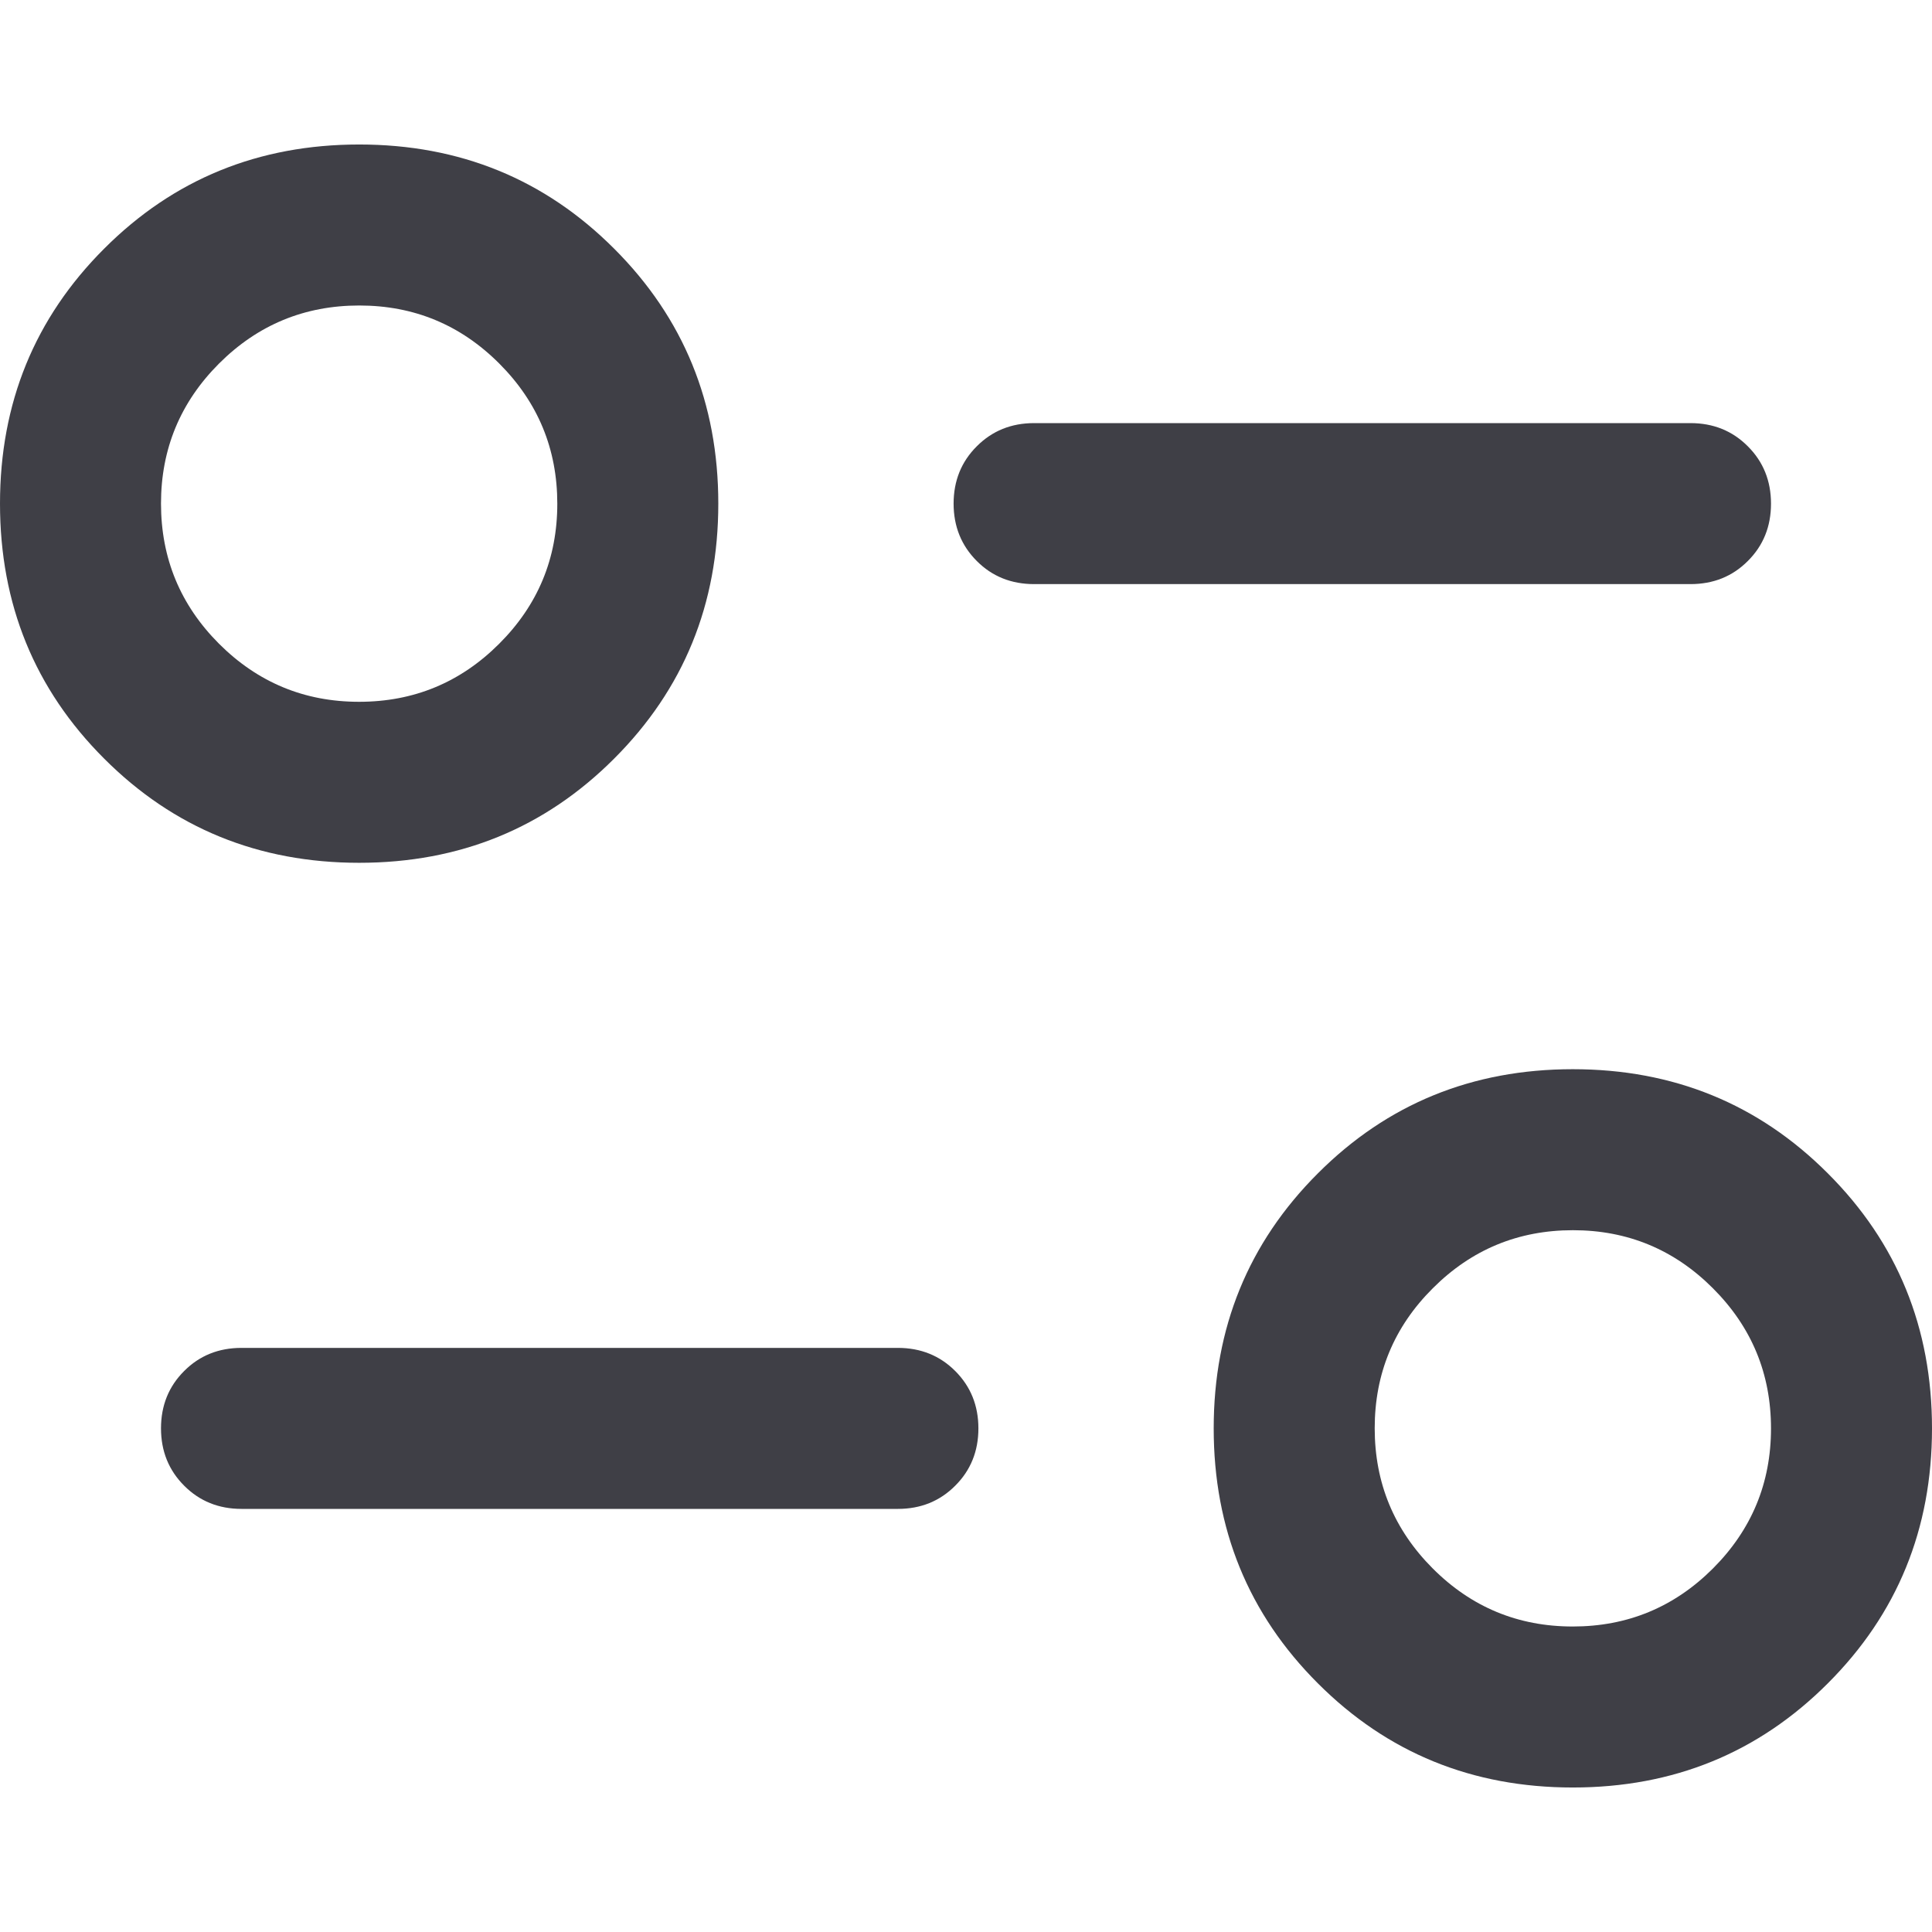 <svg width="24" height="24" viewBox="0 0 24 24" fill="none" xmlns="http://www.w3.org/2000/svg">
<path d="M19.538 22.205C18.289 22.205 17.233 21.774 16.371 20.911C15.508 20.049 15.077 18.993 15.077 17.744C15.077 16.494 15.508 15.438 16.371 14.576C17.233 13.713 18.289 13.282 19.538 13.282C20.788 13.282 21.844 13.713 22.706 14.576C23.569 15.438 24 16.494 24 17.744C24 18.993 23.569 20.049 22.706 20.911C21.844 21.774 20.788 22.205 19.538 22.205ZM19.537 20.205C20.217 20.205 20.797 19.965 21.278 19.485C21.759 19.004 22 18.424 22 17.745C22 17.065 21.76 16.485 21.279 16.004C20.799 15.523 20.219 15.282 19.54 15.282C18.86 15.282 18.28 15.522 17.799 16.003C17.317 16.483 17.077 17.063 17.077 17.742C17.077 18.422 17.317 19.002 17.797 19.483C18.278 19.965 18.858 20.205 19.537 20.205ZM11.154 18.744H3C2.717 18.744 2.479 18.648 2.288 18.456C2.096 18.264 2 18.027 2 17.743C2 17.46 2.096 17.222 2.288 17.031C2.479 16.839 2.717 16.744 3 16.744H11.154C11.437 16.744 11.675 16.84 11.866 17.031C12.058 17.223 12.154 17.461 12.154 17.744C12.154 18.027 12.058 18.265 11.866 18.456C11.675 18.648 11.437 18.744 11.154 18.744ZM4.462 10.718C3.212 10.718 2.156 10.287 1.294 9.424C0.431 8.562 0 7.506 0 6.256C0 5.007 0.431 3.951 1.294 3.089C2.156 2.226 3.212 1.795 4.462 1.795C5.711 1.795 6.767 2.226 7.629 3.089C8.492 3.951 8.923 5.007 8.923 6.256C8.923 7.506 8.492 8.562 7.629 9.424C6.767 10.287 5.711 10.718 4.462 10.718ZM4.46 8.718C5.14 8.718 5.72 8.478 6.201 7.997C6.682 7.517 6.923 6.937 6.923 6.258C6.923 5.578 6.683 4.998 6.203 4.517C5.722 4.035 5.142 3.795 4.463 3.795C3.783 3.795 3.203 4.035 2.722 4.515C2.241 4.996 2 5.576 2 6.255C2 6.935 2.24 7.515 2.72 7.996C3.201 8.477 3.781 8.718 4.46 8.718ZM21 7.256H12.846C12.563 7.256 12.325 7.161 12.134 6.969C11.942 6.777 11.846 6.539 11.846 6.256C11.846 5.973 11.942 5.735 12.134 5.544C12.325 5.352 12.563 5.256 12.846 5.256H21C21.283 5.256 21.521 5.352 21.712 5.544C21.904 5.736 22 5.973 22 6.257C22 6.54 21.904 6.778 21.712 6.969C21.521 7.161 21.283 7.256 21 7.256Z" fill="#3F3F46"/>
</svg>

